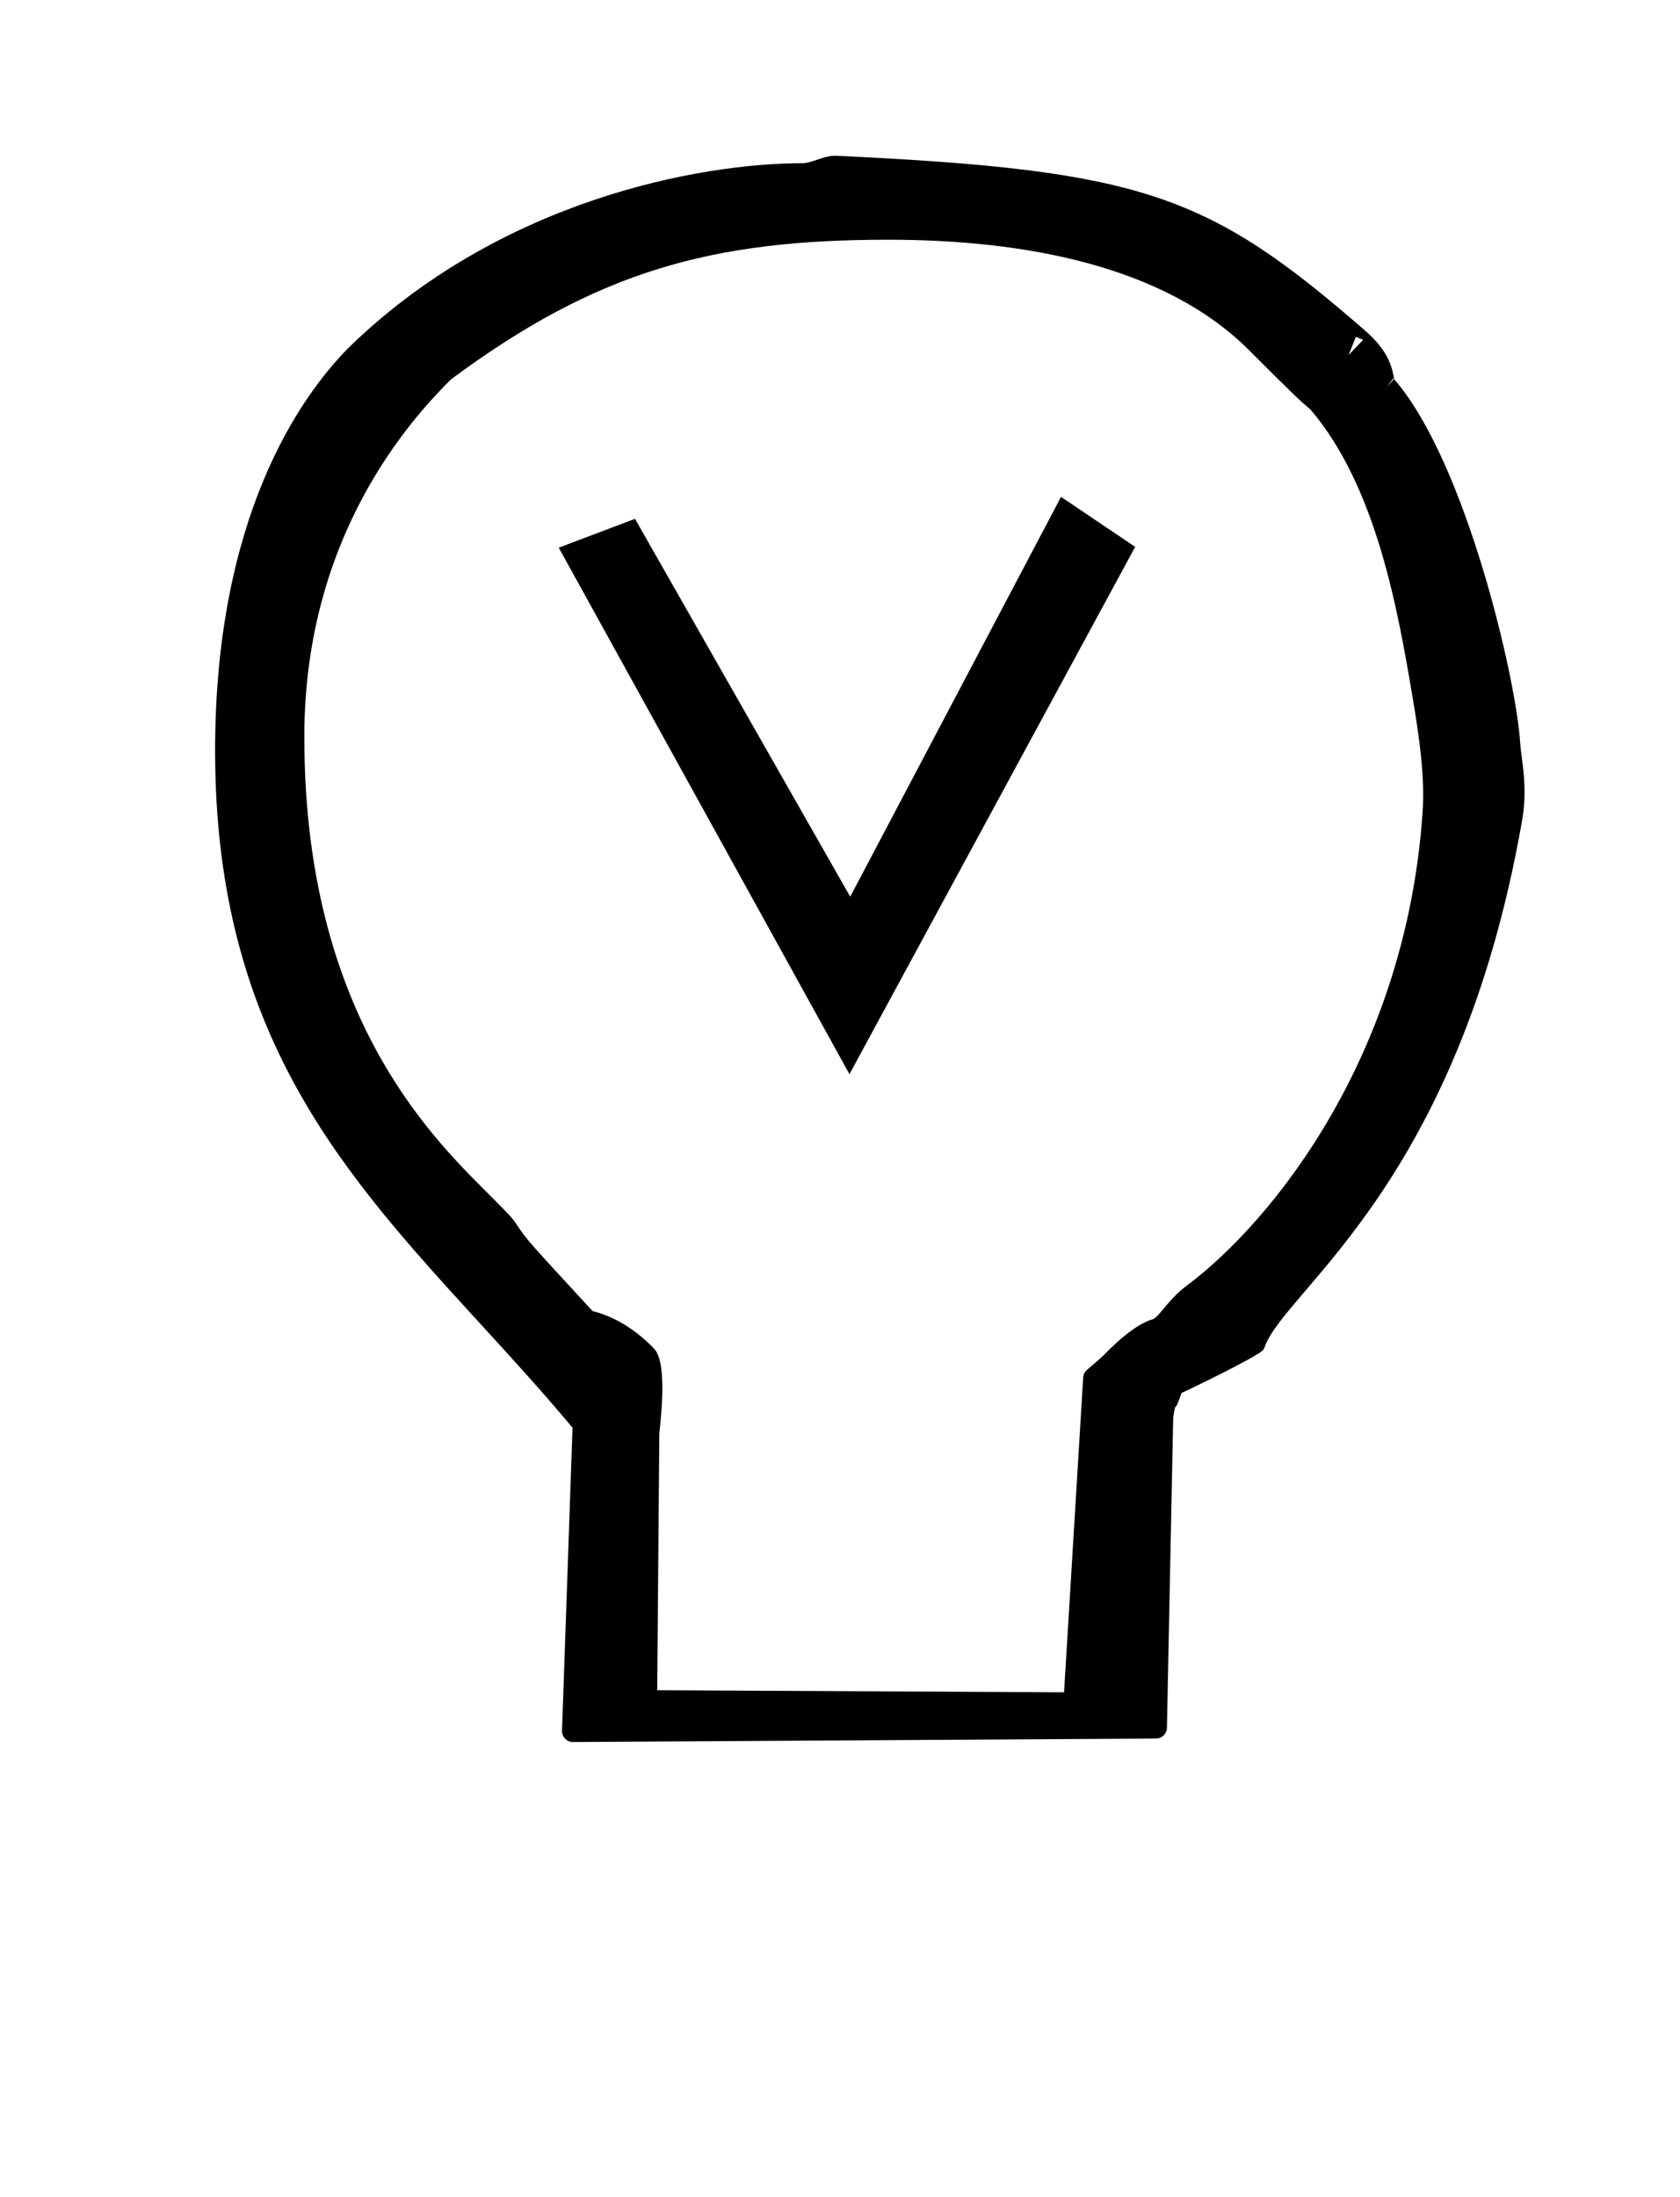 <?xml version="1.0" standalone="no"?>
<!DOCTYPE svg PUBLIC "-//W3C//DTD SVG 1.1//EN" "http://www.w3.org/Graphics/SVG/1.1/DTD/svg11.dtd" >
<svg xmlns="http://www.w3.org/2000/svg" xmlns:xlink="http://www.w3.org/1999/xlink" version="1.1" viewBox="-10 0 765 1000">
  <g transform="matrix(1 0 0 -1 0 800)">
   <path fill="currentColor"
d="M250.911 7.082c-2.771 0 -5.002 2.25 -5.002 4.999l4.796 138.059c-13.944 16.692 -28.249 32.318 -42.335 47.703c-62.101 67.827 -120.219 131.453 -120.421 259.795c-0.169 106.957 38.739 161.675 60.528 183.839
c68.866 67.32 159.782 84.243 207.032 84.243c4.298 0 9.733 3.644 15.396 3.377c139.659 -6.57 169.465 -17.616 240.62 -79.508c9.187 -7.99 11.859 -14.502 13.053 -20.652c0.215 -1.109 0.338 -1.544 0.38 -1.679
c32.605 -37.623 55.482 -136.502 57.257 -165.259c0.12 -1.95 0.412 -4.215 0.749 -6.776c0.952 -7.241 2.215 -16.81 0.106 -28.85c-29.014 -165.705 -107.865 -213.392 -117.138 -239.37
c-0.506 -1.417 -0.973 -1.651 -1.174 -1.853c-2.211 -2.21 -21.368 -11.977 -36.759 -19.216c-1.932 -5.503 -1.932 -5.503 -2.911 -6.521c-0.453 -1.744 -0.866 -4.827 -0.866 -4.827l-2.855 -141.03
c-0.056 -2.71 -2.257 -4.881 -4.969 -4.896zM624.747 627.477l-0.33 0.288l-3.021 -3.948zM610.707 645.311l-3.309 1.365l-3.312 -8.303zM394.463 690.886c-80.182 0 -132.467 -14.154 -199.136 -63.585
c-17.579 -17.58 -66.512 -70.341 -66.743 -161.874c-0.305 -120.492 52.209 -177.22 80.416 -205.427c14.055 -14.056 14.055 -14.056 16.383 -17.533c4.603 -6.875 4.603 -6.875 34.47 -39.249c6.858 -1.688 17.344 -6.01 27.977 -17.064
c5.815 -6.044 3.467 -28.482 2.392 -38.749l-0.957 -116.742l185.258 -0.95l8.713 143.282c0.083 1.358 0.709 2.62 1.759 3.511c6.154 5.246 6.316 5.384 9.506 8.574c3.148 3.148 12.286 12.069 20.321 14.408
c2.913 0.848 6.974 8.9 15.414 15.209c40.37 30.179 100.125 106.145 107.545 215.631c1.086 16.018 -1.388 33.493 -4.548 52.239c-6.688 39.673 -16.488 96.054 -46.652 131.201c-4.688 3.863 -6.113 5.147 -27.705 26.739
c-38.627 38.627 -102.583 50.379 -164.412 50.379zM376.806 311.068l-132.378 239.645l34.724 13.13l98 -172l96 182l33.754 -22.768z" />
  </g>

</svg>
